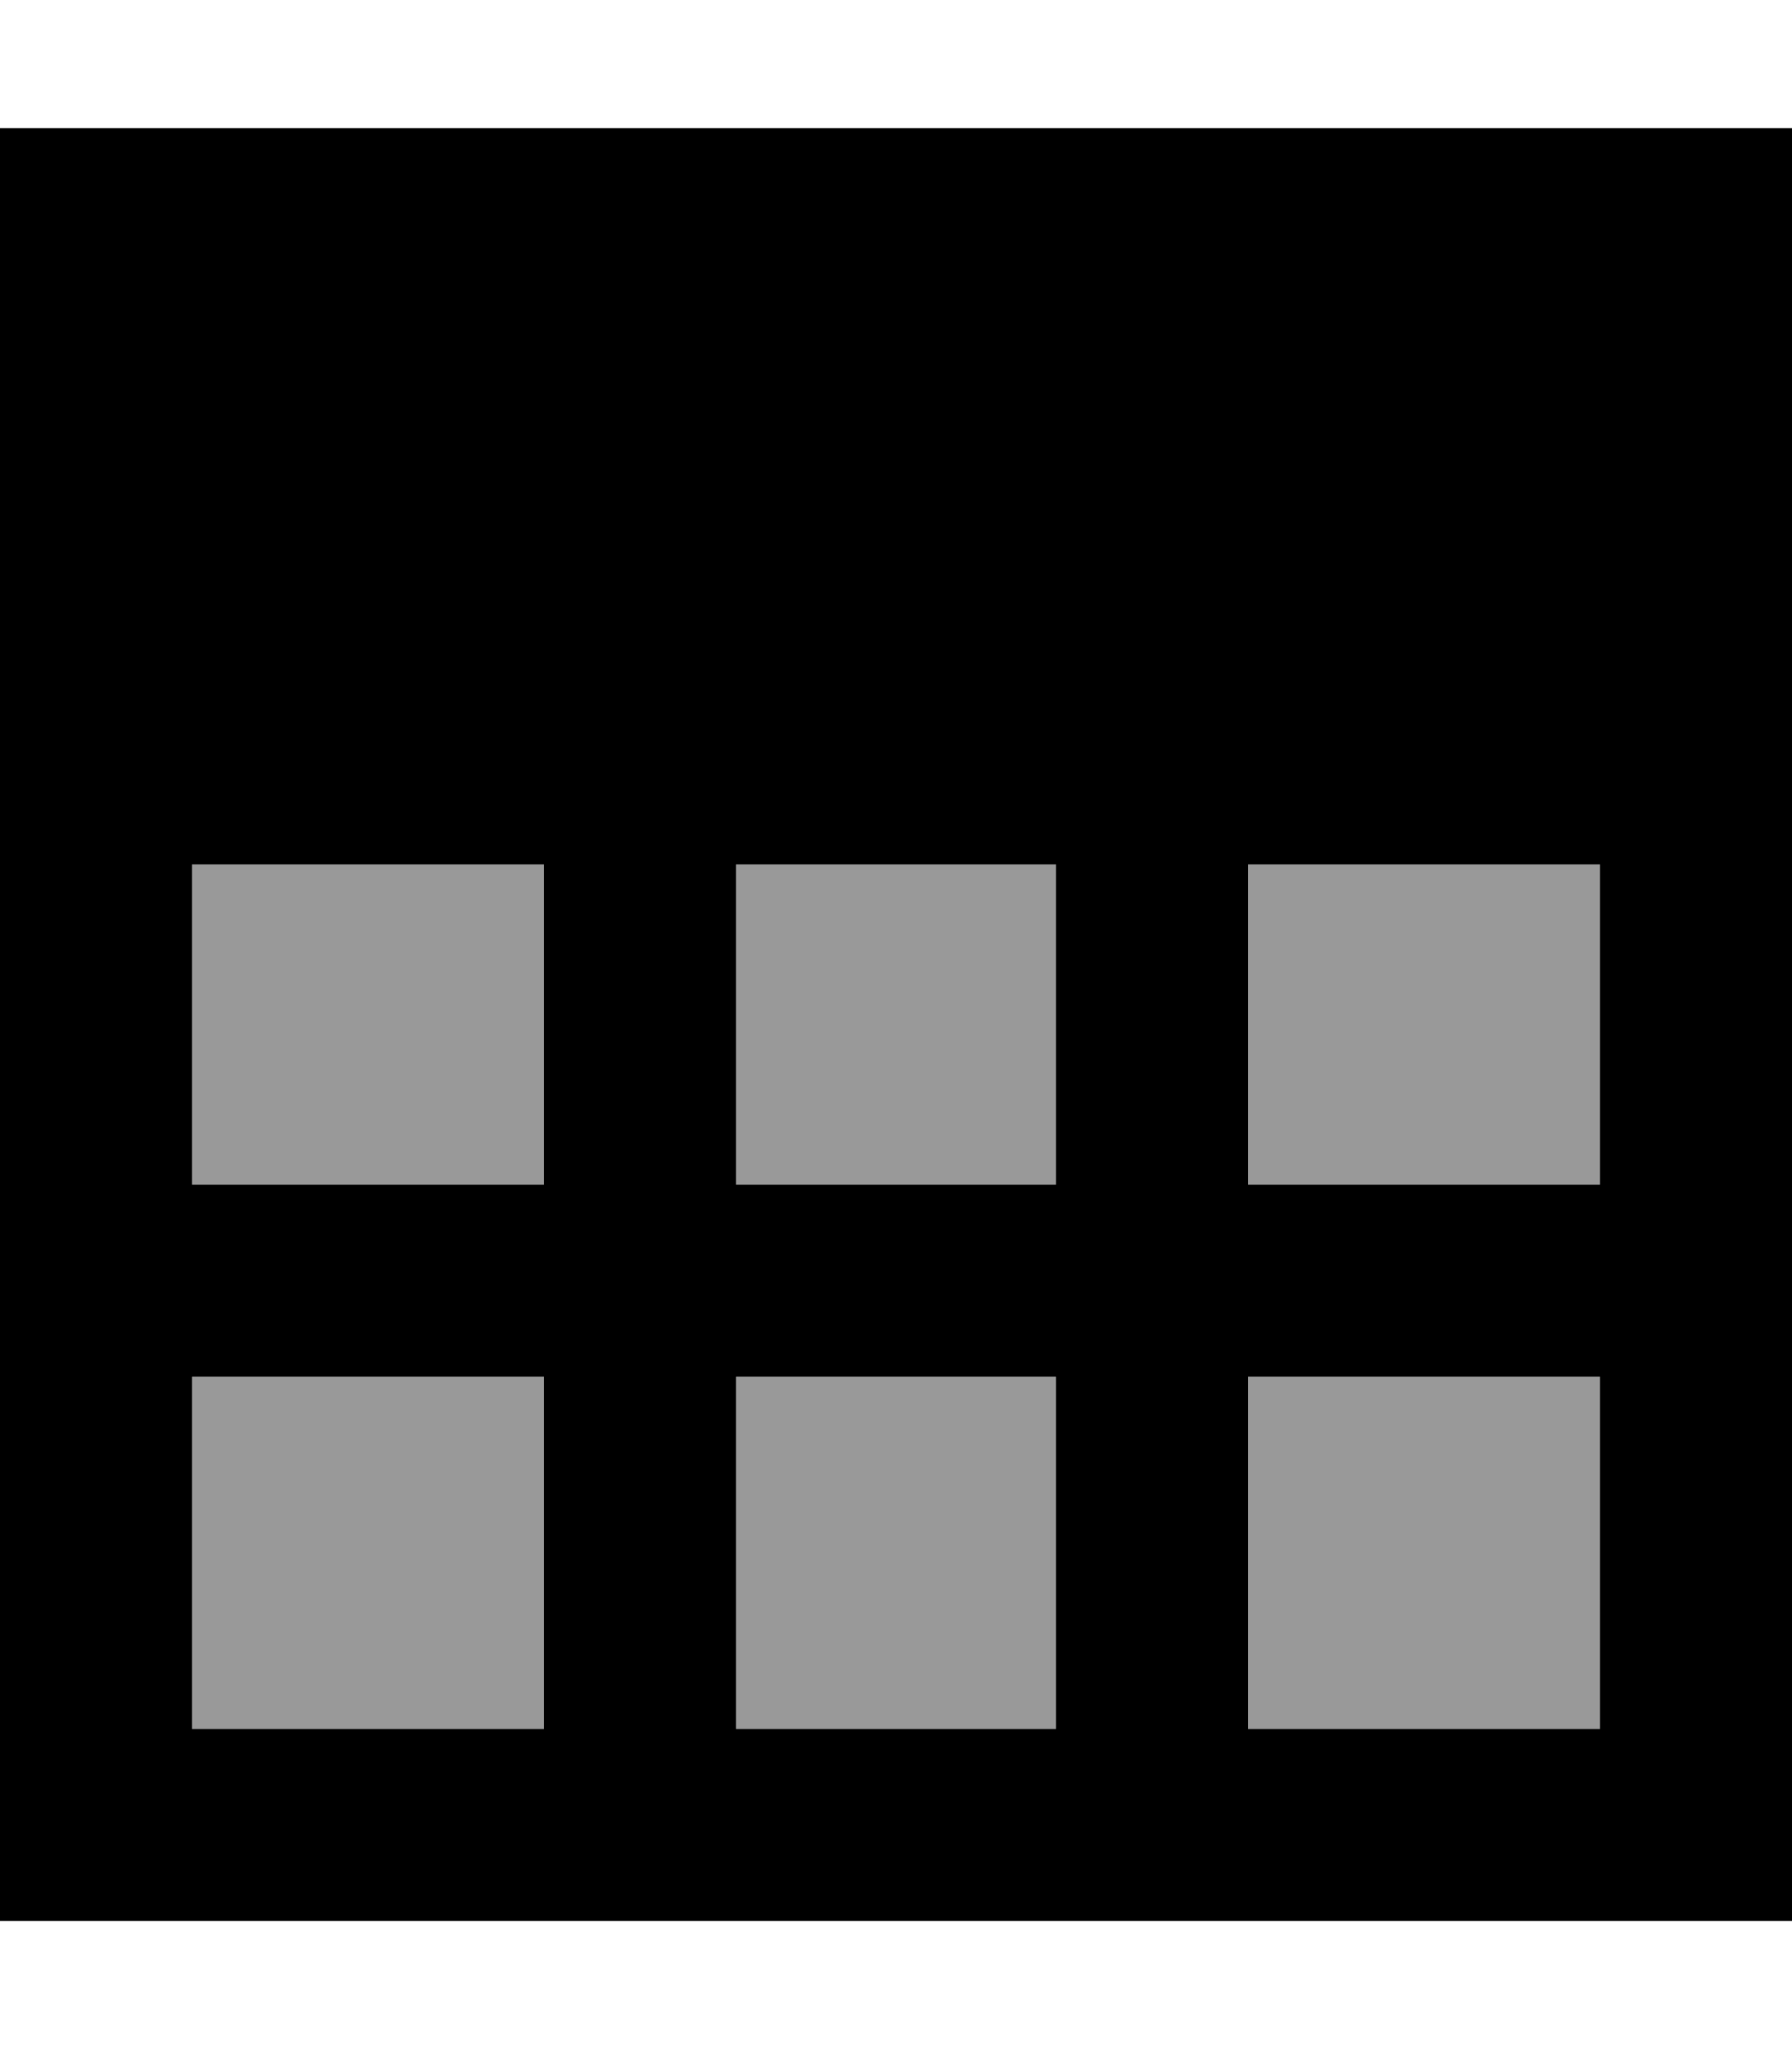 <svg xmlns="http://www.w3.org/2000/svg" viewBox="0 0 448 512"><!--! Font Awesome Pro 7.0.0 by @fontawesome - https://fontawesome.com License - https://fontawesome.com/license (Commercial License) Copyright 2025 Fonticons, Inc. --><path style="fill:currentColor;opacity:.4" d="M48 216l0 80 88 0 0-80-88 0zm0 128l0 88 88 0 0-88-88 0zM184 216l0 80 80 0 0-80-80 0zm0 128l0 88 80 0 0-88-80 0zM312 216l0 80 88 0 0-80-88 0zm0 128l0 88 88 0 0-88-88 0z"/><path style="fill:currentColor;opacity:1" d="M0 168l0 312 448 0 0-448-448 0 0 136zm48 48l88 0 0 80-88 0 0-80zm0 216l0-88 88 0 0 88-88 0zm216 0l-80 0 0-88 80 0 0 88zm136 0l-88 0 0-88 88 0 0 88zm0-216l0 80-88 0 0-80 88 0zm-216 0l80 0 0 80-80 0 0-80z"/></svg>